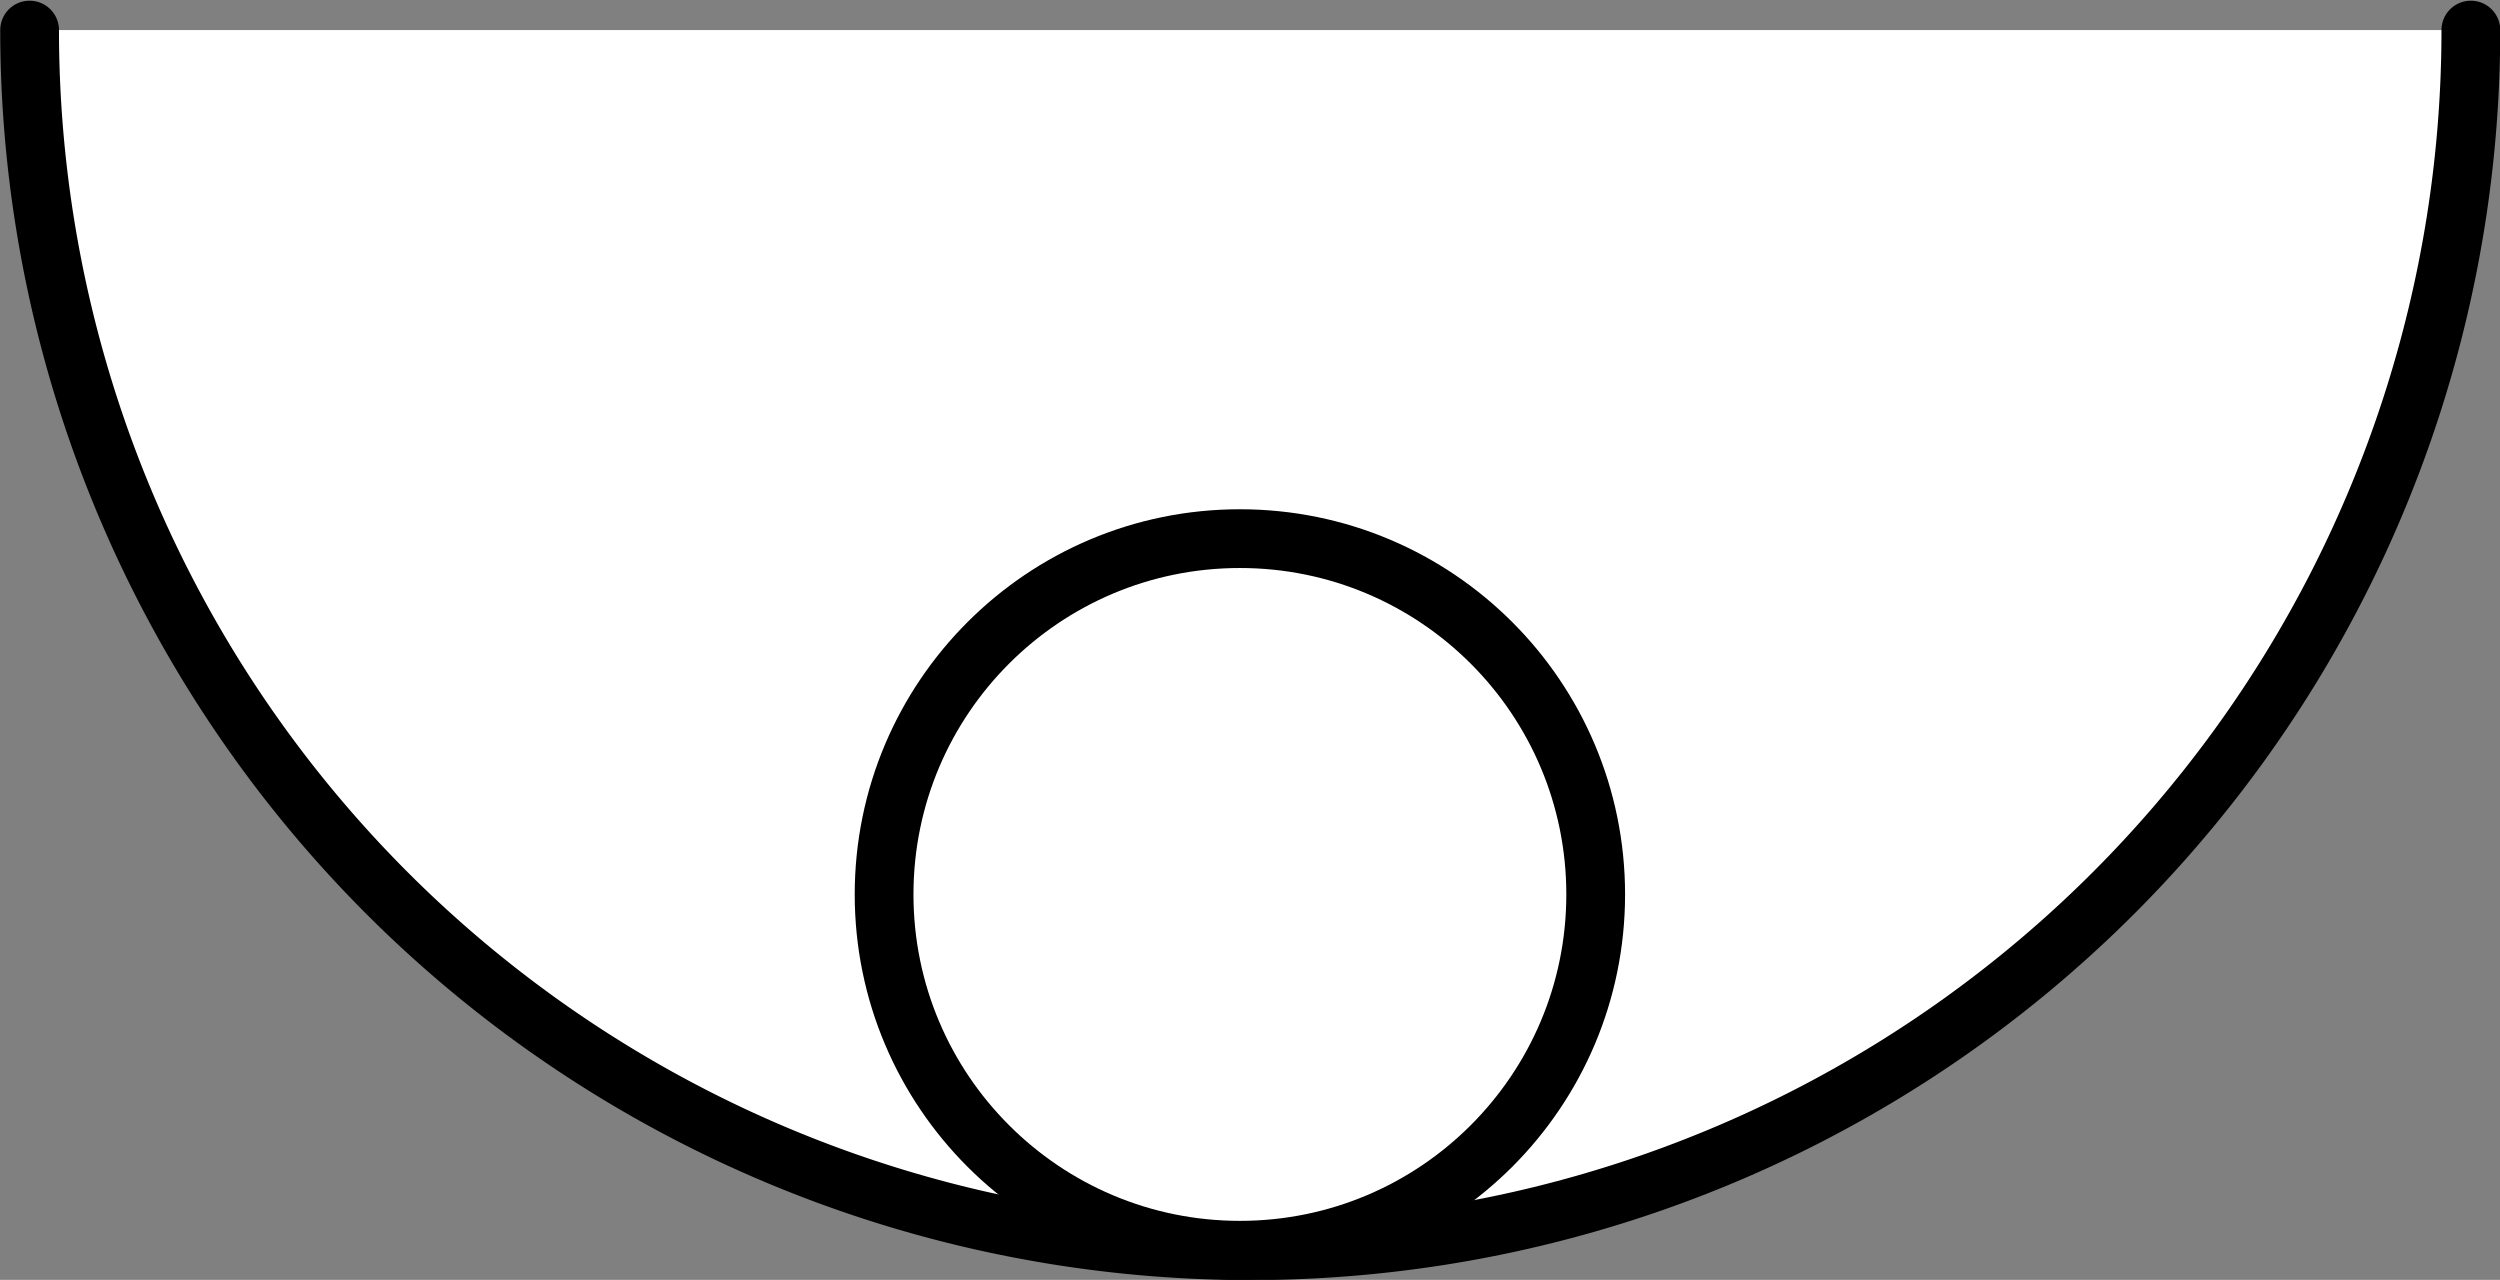 <?xml version="1.0" encoding="UTF-8" standalone="no"?>
<!-- This file was created by the DynamicDraw's "SVG Export" plug-in version 1.1.2.-->

<svg
   xmlns:dc="http://purl.org/dc/elements/1.1/"
   xmlns:cc="http://creativecommons.org/ns#"
   xmlns:rdf="http://www.w3.org/1999/02/22-rdf-syntax-ns#"
   xmlns:svg="http://www.w3.org/2000/svg"
   xmlns="http://www.w3.org/2000/svg"
   xmlns:sodipodi="http://sodipodi.sourceforge.net/DTD/sodipodi-0.dtd"
   xmlns:inkscape="http://www.inkscape.org/namespaces/inkscape"
   width="5.319mm"
   height="2.723mm"
   viewBox="0 0 5.319 2.723"
   version="1.1"
   id="svg10"
   sodipodi:docname="フラッドライトC.svg"
   inkscape:version="0.92.4 (5da689c313, 2019-01-14)">
  <rect x="0" y="0" width="5.319" height="2.723" fill="#808080" stroke="none"/>
  <defs
     id="defs14" />
  <sodipodi:namedview
     pagecolor="#ffffff"
     bordercolor="#666666"
     borderopacity="1"
     objecttolerance="10"
     gridtolerance="10"
     guidetolerance="10"
     inkscape:pageopacity="0"
     inkscape:pageshadow="2"
     inkscape:window-width="780"
     inkscape:window-height="480"
     id="namedview12"
     showgrid="false"
     inkscape:zoom="19.391822"
     inkscape:cx="10.052933"
     inkscape:cy="5.1451084"
     inkscape:window-x="0"
     inkscape:window-y="0"
     inkscape:window-maximized="0"
     inkscape:current-layer="svg10" />
  <g
     style="stroke-linecap:round;stroke-linejoin:round"
     id="g8"
     transform="translate(-0.249,-0.248)">
    <!-- start DynamicDraw object [1], type : FDOJ_GROUP -->
    <g
       id="g6">
      <!-- group -->
      <!-- start DynamicDraw object [1], type : FDOJ_ARC -->
      <path
         d="m 5.506,0.312 a 2.597,2.597 0 0 1 -5.194,0"
         style="fill:#ffffff;stroke:#000000;stroke-width:0.125"
         id="path2"
         inkscape:connector-curvature="0" />
      <!-- end DynamicDraw object [1], type : FDOJ_ARC -->
      <!-- start DynamicDraw object [2], type : FDOJ_ARC -->
      <circle
         cx="2.887"
         cy="2.151"
         style="fill:none;stroke:#000000;stroke-width:0.125"
         id="ellipse4"
         r="0.757" />
      <!-- end DynamicDraw object [2], type : FDOJ_ARC -->
    </g>
    <!-- group -->
    <!-- end DynamicDraw object [1], type : FDOJ_GROUP -->
  </g>
  <!-- stroke-linecap, etc -->
</svg>
